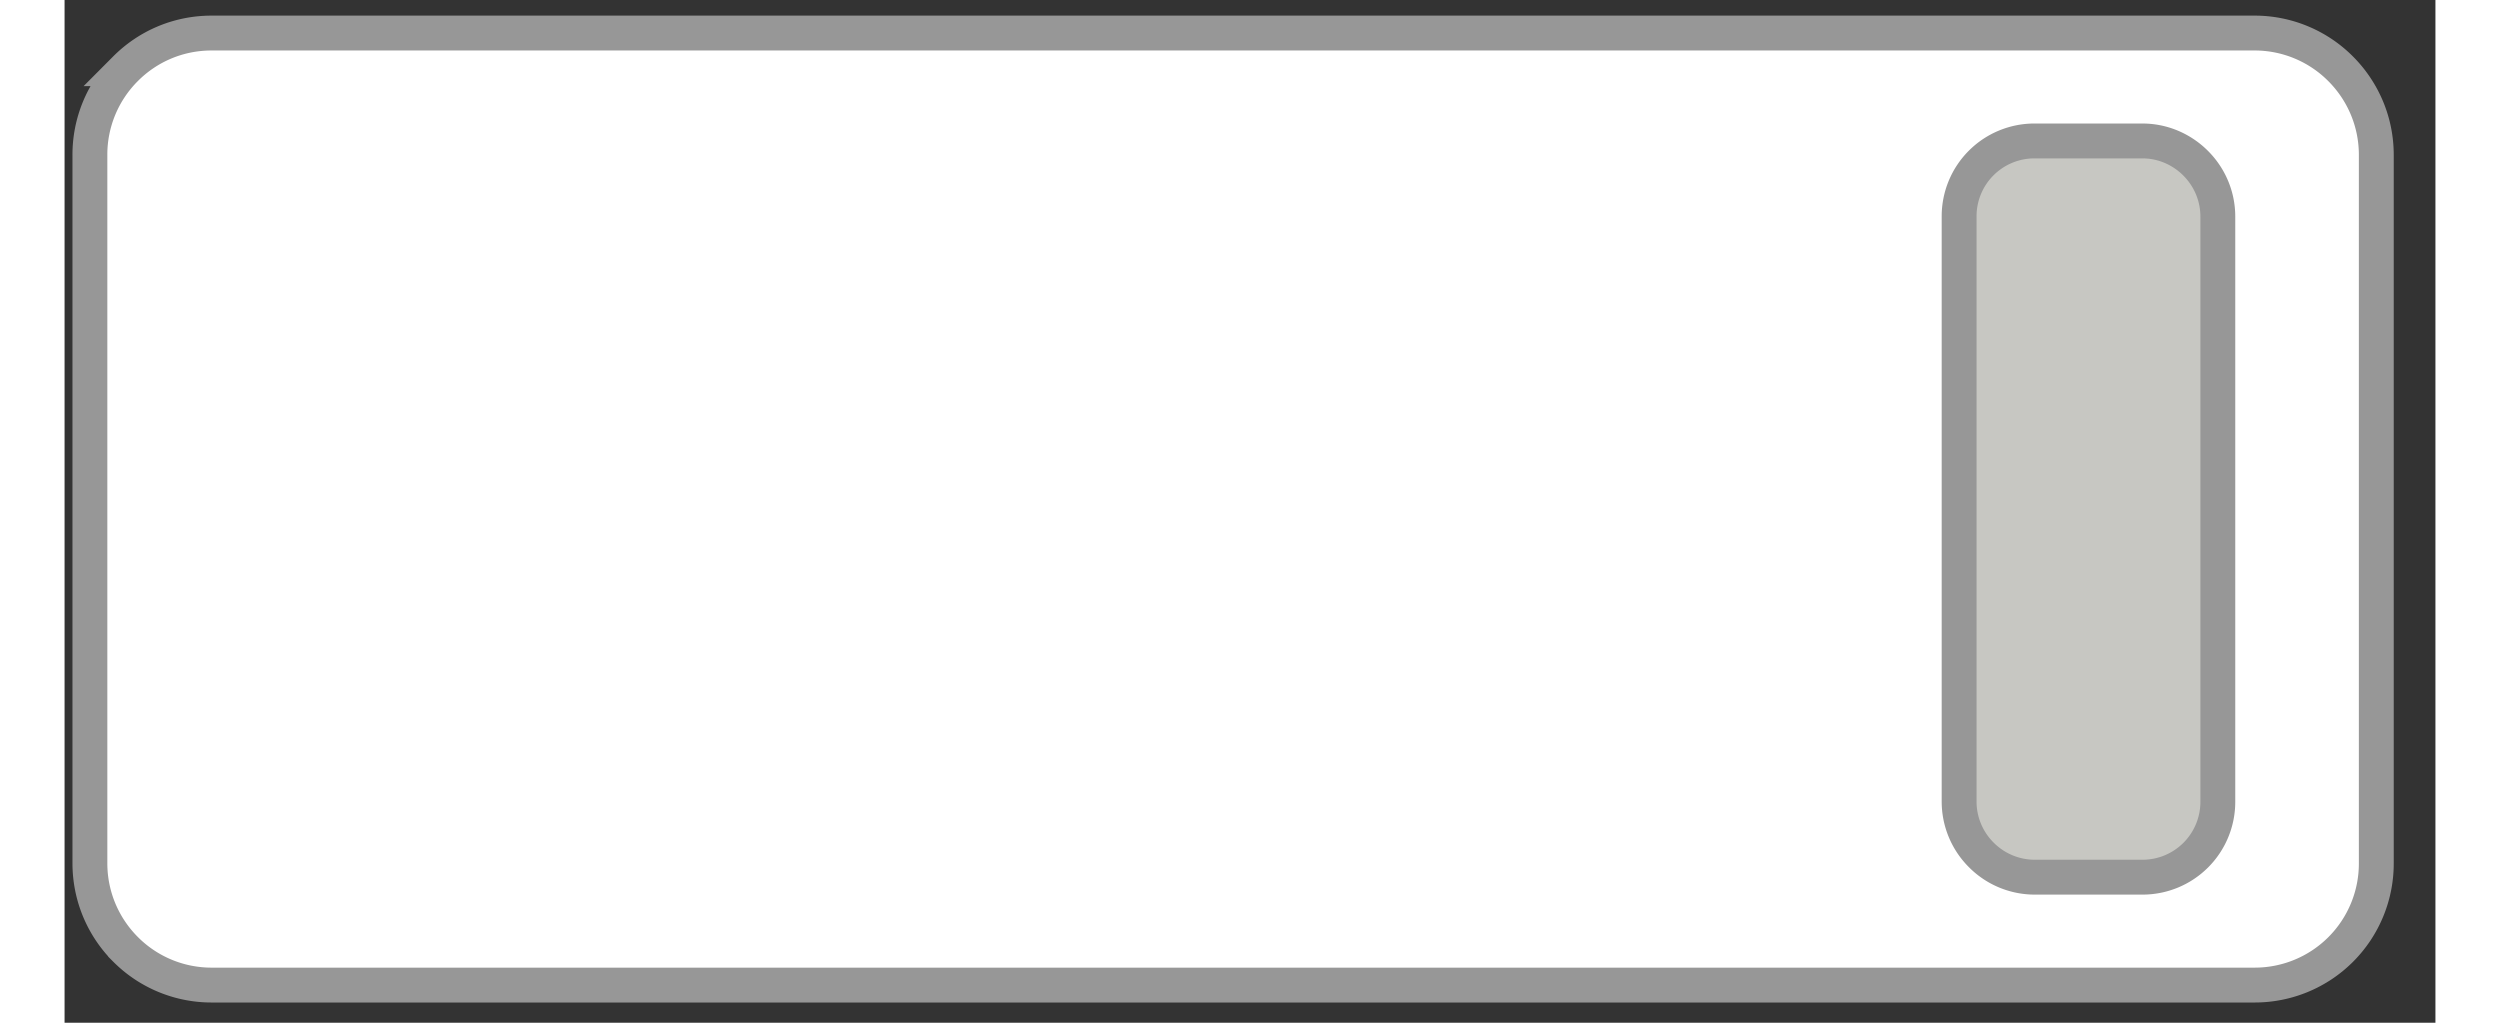 <svg xmlns="http://www.w3.org/2000/svg" width="44" height="18" viewBox="0 0 51 22" class="BusSleeperIcon-sc-ha5qpg-0 cdzSbl"><rect x="0" y="0" width="51" height="22" fill="#333333" stroke="none"/><g fill="none" fill-rule="evenodd" stroke="#979797" stroke-width="0.75">
<path fill="#FFF" d="M47.11.711H3.162c-.724 0-1.378.293-1.85.767a2.61 2.61 0 00-.767 1.855v15.235c0 .724.293 1.38.767 1.854a2.61 2.61 0 001.85.768H47.11a2.615 2.615 0 002.618-2.622V3.333c0-.724-.294-1.38-.768-1.854a2.61 2.61 0 00-1.85-.768z"></path>
<path fill="#C7C7C2" d="M42.377 3.032h2.319c.445 0 .851.184 1.146.479.294.294.477.7.477 1.147v12.585a1.62 1.62 0 01-1.623 1.626h-2.319a1.62 1.62 0 01-1.146-.479 1.62 1.62 0 01-.477-1.147V4.658a1.62 1.62 0 011.623-1.626z"></path></g></svg>